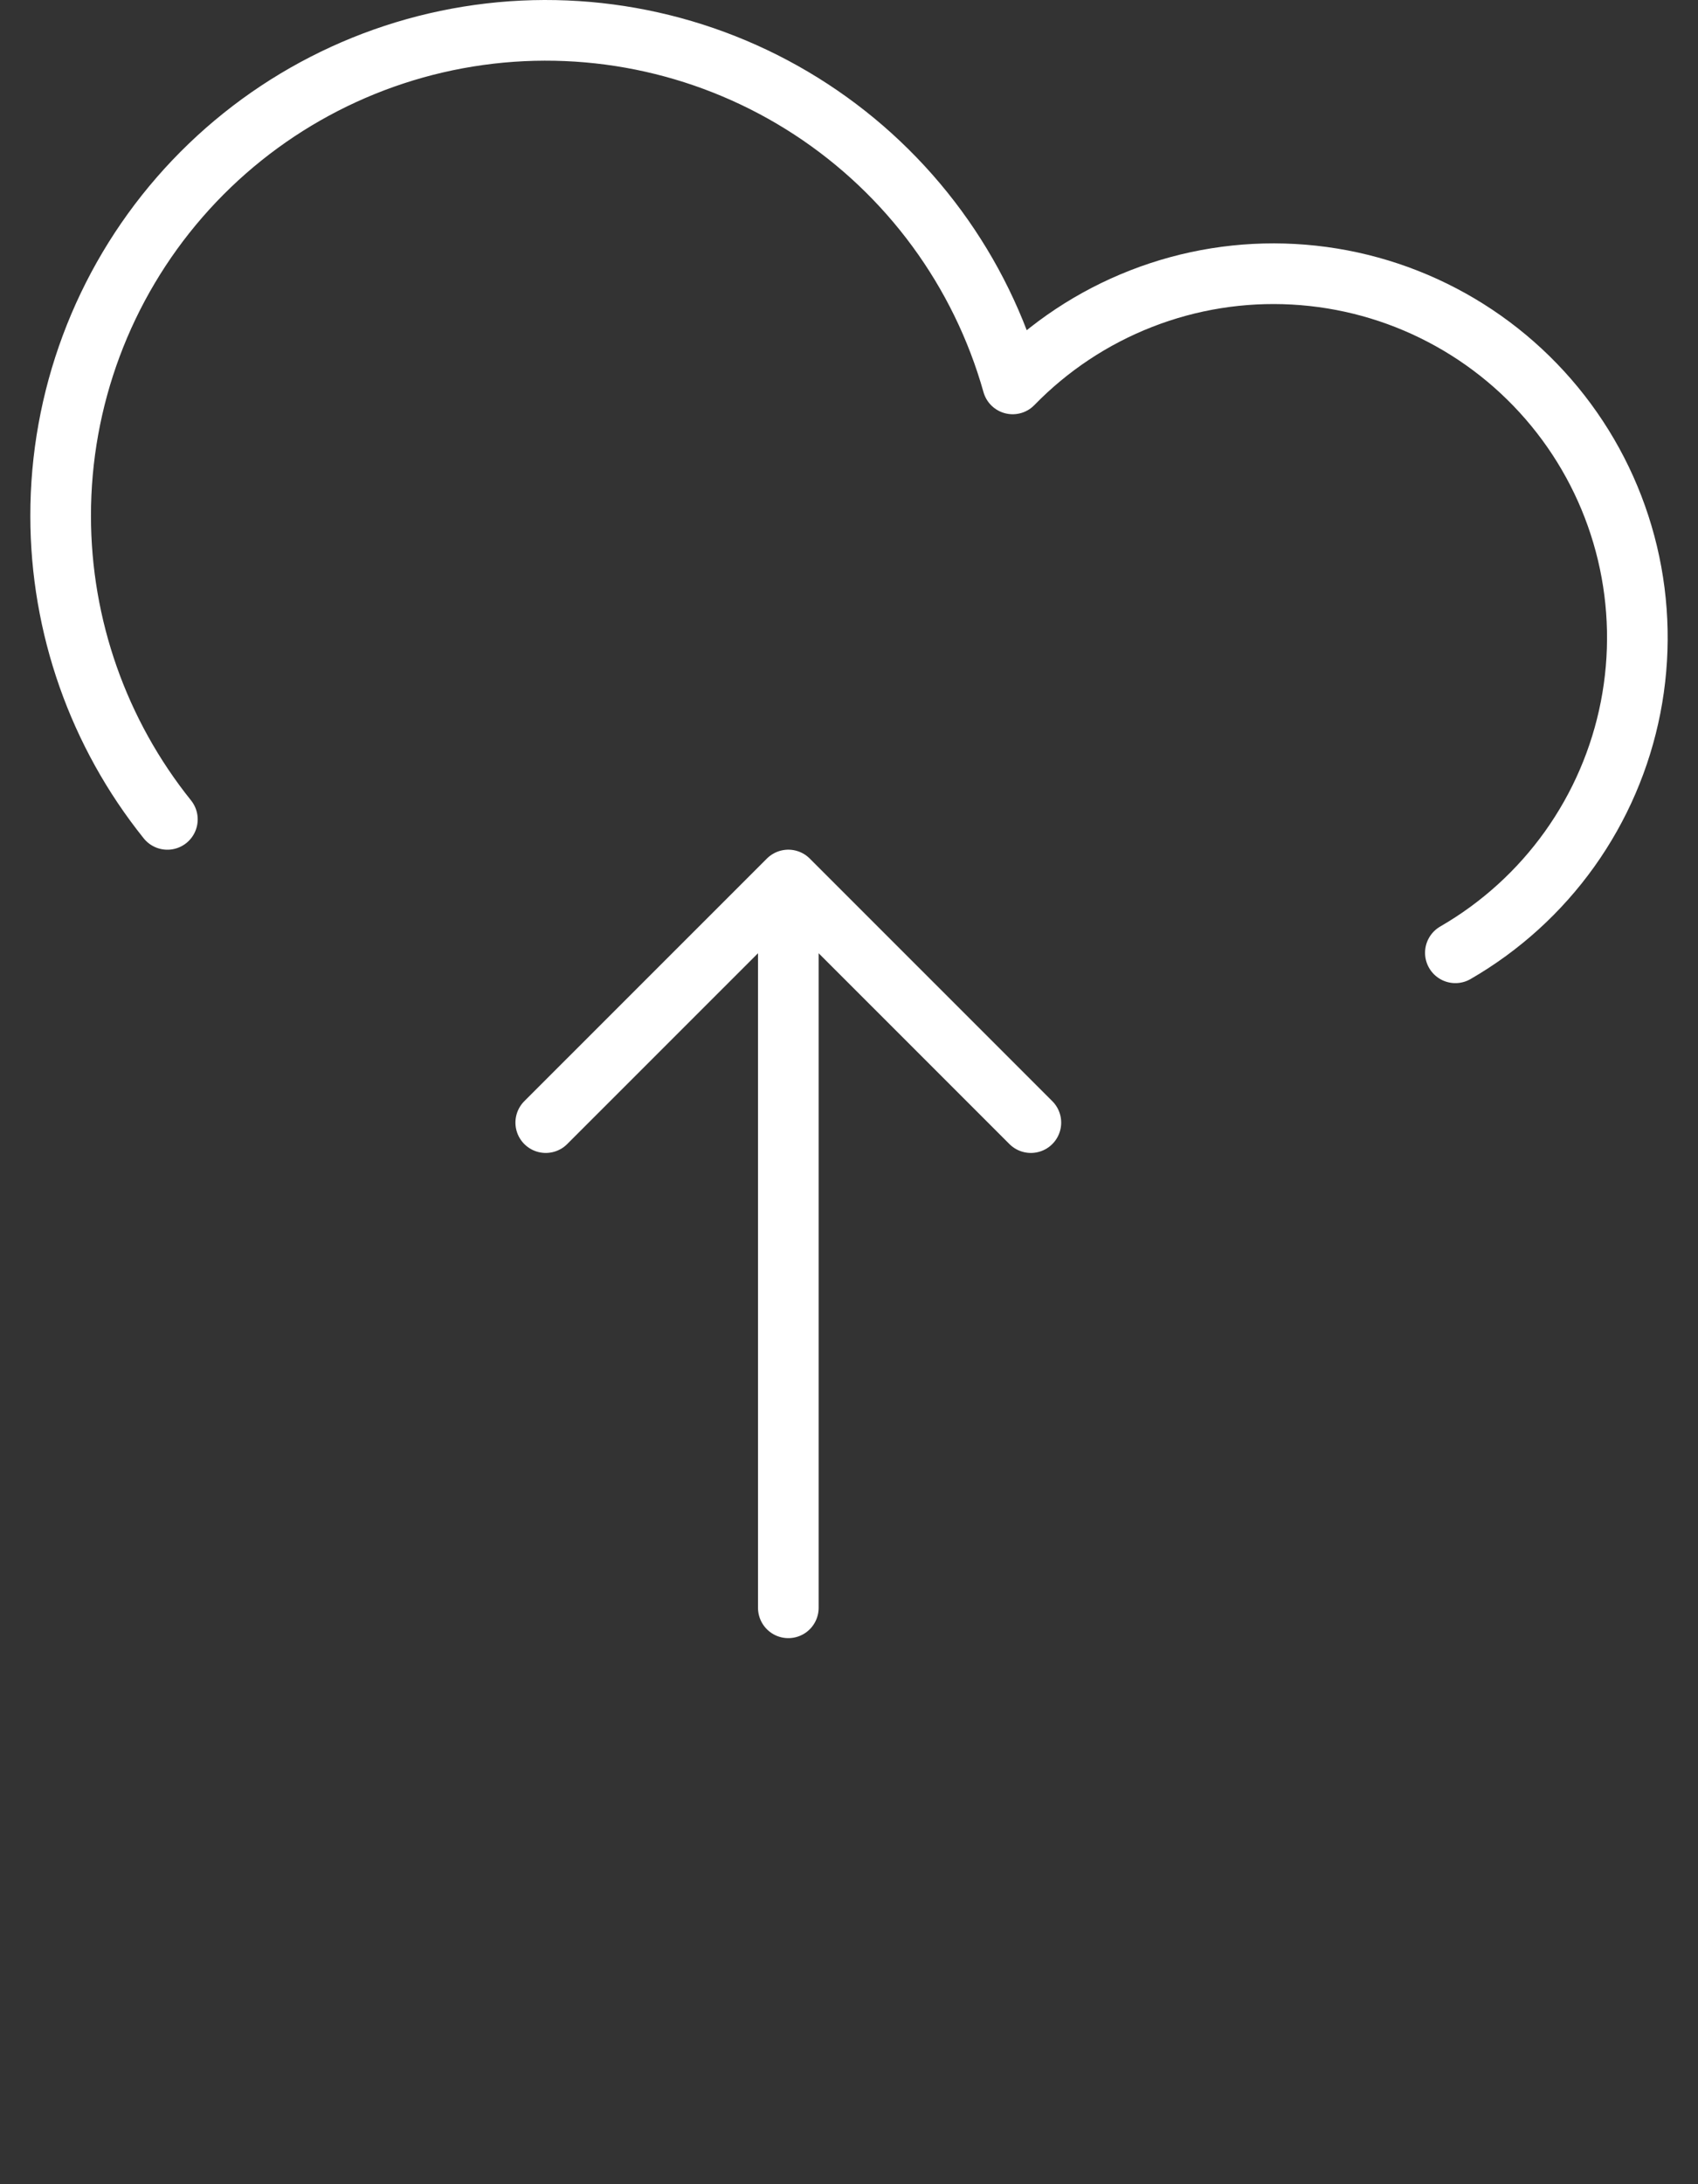 <svg width="56" height="72" viewBox="0 0 56 72" fill="none" xmlns="http://www.w3.org/2000/svg">
<rect x="0" y="0" width="56" height="72" fill="#333333" stroke="none"/>
<g id="Group 3">
<path id="Vector" d="M25.999 29.009V53M25.999 29.009L17.999 37.006M25.999 29.009L33.998 37.006M47.998 31.408C49.483 30.551 50.768 29.386 51.765 27.991C52.762 26.595 53.448 25.003 53.777 23.32C54.106 21.637 54.071 19.903 53.673 18.235C53.275 16.567 52.524 15.004 51.47 13.651C50.417 12.298 49.085 11.186 47.566 10.391C46.046 9.595 44.374 9.135 42.661 9.041C40.948 8.946 39.235 9.22 37.638 9.844C36.04 10.467 34.594 11.426 33.398 12.655C32.35 8.936 29.99 5.722 26.754 3.607C23.519 1.493 19.627 0.621 15.799 1.152C11.97 1.683 8.463 3.583 5.927 6.498C3.39 9.414 1.995 13.149 2 17.014C2.003 20.649 3.244 24.174 5.52 27.01" stroke="white" stroke-width="2" stroke-linecap="round" stroke-linejoin="round"/>
</g>
</svg>
